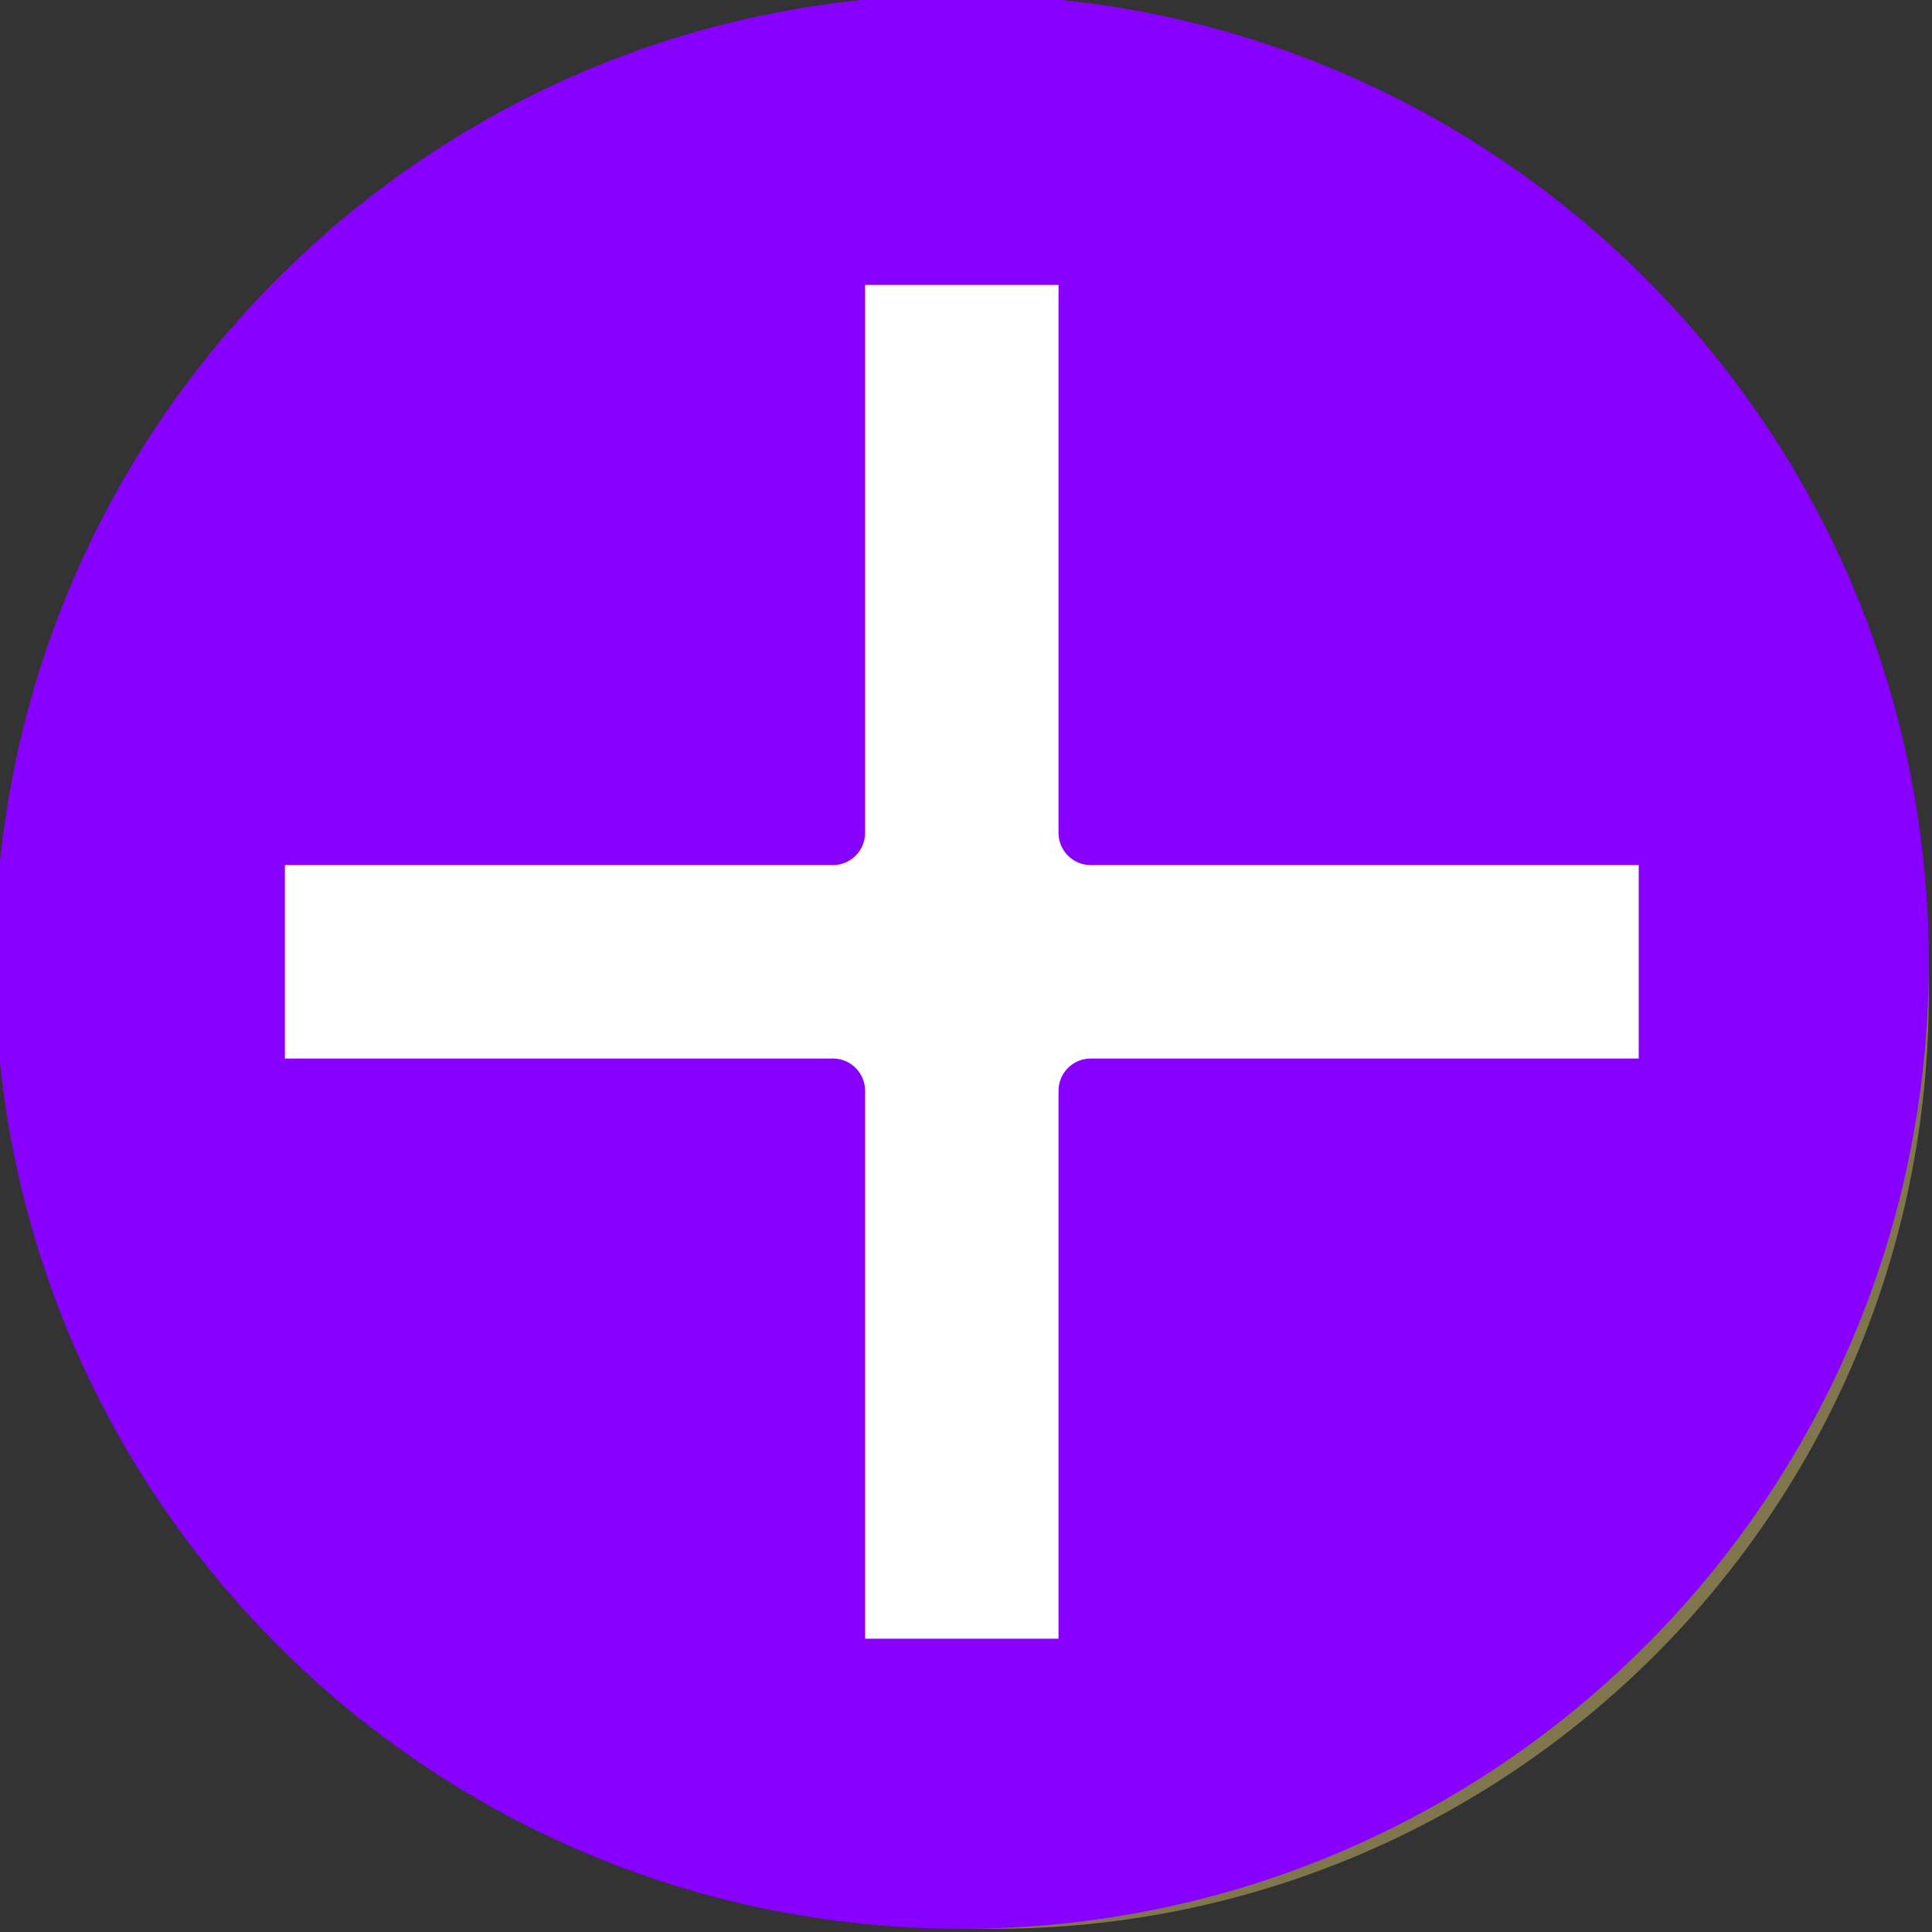 <?xml version="1.0"?>
<svg xmlns="http://www.w3.org/2000/svg" height="512px" version="1.1" viewBox="1 1 371.613 371.613" width="512px" class="hovered-paths"><rect x="1" y="1" width="371.613" height="371.613" fill="#333333" stroke="none"/><g><g id="surface1">
<path d="M 192.199 372 C 291.5 372 372 291.5 372 192.199 C 372 92.898 291.5 12.398 192.199 12.398 C 92.898 12.398 12.398 92.898 12.398 192.199 C 12.398 291.5 92.898 372 192.199 372 Z M 55.801 167.398 L 167.398 167.398 L 167.398 55.801 L 217 55.801 L 217 167.398 L 328.602 167.398 L 328.602 217 L 217 217 L 217 328.602 L 167.398 328.602 L 167.398 217 L 55.801 217 Z M 55.801 167.398 " style=" stroke:none;fill-rule:nonzero;fill:rgb(50.196%,46.275%,30.196%);fill-opacity:1;" data-original="#80764D" class=""/>
<path d="M 173.598 334.801 L 223.199 334.801 L 223.199 223.199 L 334.801 223.199 L 334.801 173.598 L 223.199 173.598 L 223.199 62 L 173.598 62 L 173.598 173.598 L 62 173.598 L 62 223.199 L 173.598 223.199 Z M 173.598 334.801 " style=" stroke:none;fill-rule:nonzero;fill:rgb(50.196%,46.275%,30.196%);fill-opacity:1;" data-original="#80764D" class=""/>
<path d="M 186 365.801 C 285.301 365.801 365.801 285.301 365.801 186 C 365.801 86.699 285.301 6.199 186 6.199 C 86.699 6.199 6.199 86.699 6.199 186 C 6.199 285.301 86.699 365.801 186 365.801 Z M 49.598 161.199 L 161.199 161.199 L 161.199 49.598 L 210.801 49.598 L 210.801 161.199 L 322.398 161.199 L 322.398 210.801 L 210.801 210.801 L 210.801 322.398 L 161.199 322.398 L 161.199 210.801 L 49.598 210.801 Z M 49.598 161.199 " style="fill:#8800FF" data-original="#00D7DF" class="" data-old_color="#00D7DF"/>
<path d="M 161.199 322.402 L 210.801 322.402 L 210.801 210.801 L 322.402 210.801 L 322.402 161.199 L 210.801 161.199 L 210.801 49.598 L 161.199 49.598 L 161.199 161.199 L 49.598 161.199 L 49.598 210.801 L 161.199 210.801 Z M 161.199 322.402 " style="fill:#FFFFFF" data-original="#FF5023" class="" data-old_color="#FF5023"/>
<path d="M 186 0 C 83.273 0 0 83.273 0 186 C 0 288.723 83.273 372 186 372 C 288.723 372 372 288.723 372 186 C 371.883 83.324 288.676 0.117 186 0 Z M 186 359.602 C 90.121 359.602 12.398 281.879 12.398 186 C 12.398 90.125 90.125 12.398 186 12.398 C 281.875 12.398 359.602 90.125 359.602 186 C 359.492 281.832 281.832 359.492 186 359.602 Z M 186 359.602 " style="fill:#8800FF" data-original="#231F20" class="active-path" data-old_color="#231F20"/>
<path d="M 322.402 155 L 217 155 L 217 49.598 C 217 46.176 214.227 43.398 210.801 43.398 L 161.199 43.398 C 157.777 43.398 155 46.176 155 49.598 L 155 155 L 49.598 155 C 46.176 155 43.398 157.773 43.398 161.199 L 43.398 210.801 C 43.398 214.223 46.176 217 49.598 217 L 155 217 L 155 322.398 C 155 325.824 157.773 328.602 161.199 328.602 L 210.801 328.602 C 214.223 328.602 217 325.824 217 322.398 L 217 217 L 322.398 217 C 325.824 217 328.602 214.223 328.602 210.801 L 328.602 161.199 C 328.602 157.777 325.824 155 322.402 155 Z M 316.199 204.602 L 210.801 204.602 C 207.375 204.602 204.602 207.375 204.602 210.801 L 204.602 316.199 L 167.398 316.199 L 167.398 210.801 C 167.398 207.375 164.625 204.602 161.199 204.602 L 55.801 204.602 L 55.801 167.398 L 161.199 167.398 C 164.625 167.398 167.398 164.625 167.398 161.199 L 167.398 55.801 L 204.602 55.801 L 204.602 161.199 C 204.602 164.625 207.375 167.398 210.801 167.398 L 316.199 167.398 Z M 316.199 204.602 " style="fill:#8800FF" data-original="#231F20" class="active-path" data-old_color="#231F20"/>
</g></g> </svg>
